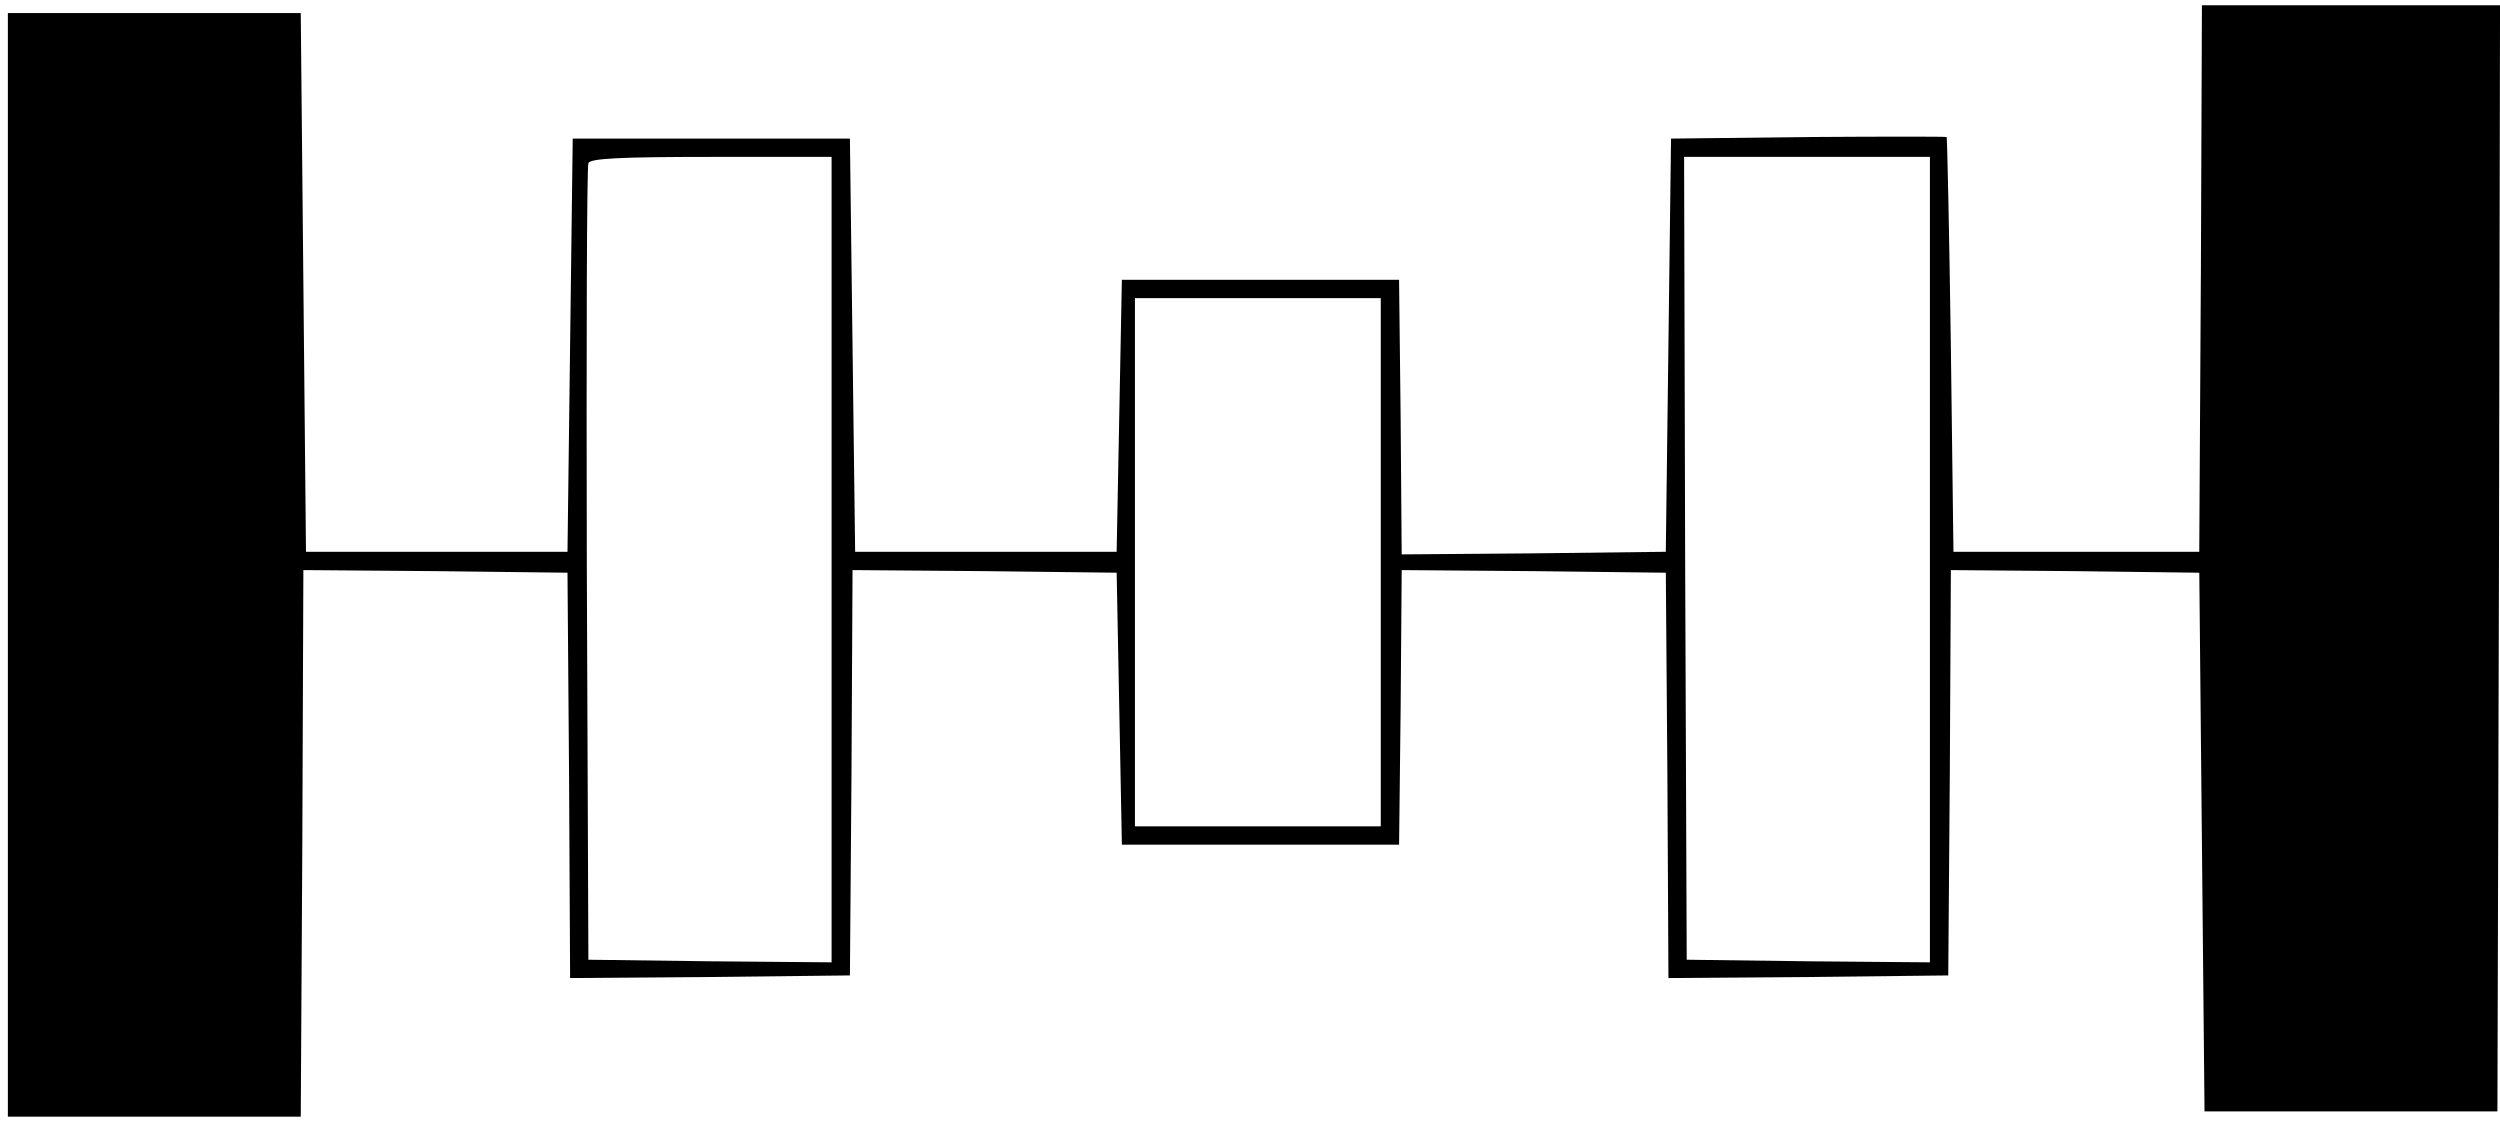 <?xml version="1.0" standalone="no"?>
<!DOCTYPE svg PUBLIC "-//W3C//DTD SVG 20010904//EN"
 "http://www.w3.org/TR/2001/REC-SVG-20010904/DTD/svg10.dtd">
<svg version="1.0" xmlns="http://www.w3.org/2000/svg"
 width="478pt" height="215pt" viewBox="0 0 478 215"
 preserveAspectRatio="xMidYMid meet">
<g transform="translate(0,215) scale(0.1,-0.1)"
fill="#000000" stroke="none">
<path d="M4208 1618 l-3 -523 -235 0 -235 0 -5 395 c-3 217 -7 396 -8 398 -1
1 -120 1 -264 0 l-263 -3 -5 -395 -5 -395 -252 -3 -253 -2 -2 262 -3 263 -265
0 -265 0 -5 -260 -5 -260 -250 0 -250 0 -5 395 -5 395 -265 0 -265 0 -5 -395
-5 -395 -250 0 -250 0 -5 515 -5 515 -280 0 -280 0 0 -1055 0 -1055 280 0 280
0 3 523 2 522 253 -2 252 -3 3 -388 2 -387 268 2 267 3 3 388 2 387 253 -2
252 -3 5 -260 5 -260 265 0 265 0 3 263 2 262 253 -2 252 -3 3 -388 2 -387
268 2 267 3 3 388 2 387 238 -2 237 -3 5 -515 5 -515 280 0 280 0 3 1058 2
1057 -285 0 -285 0 -2 -522z m-2618 -538 l0 -770 -232 2 -233 3 -3 755 c-1
415 0 761 3 768 3 9 60 12 235 12 l230 0 0 -770z m2100 0 l0 -770 -232 2 -233
3 -3 768 -2 767 235 0 235 0 0 -770z m-1050 -5 l0 -505 -235 0 -235 0 0 505 0
505 235 0 235 0 0 -505z"/>
</g>
</svg>
